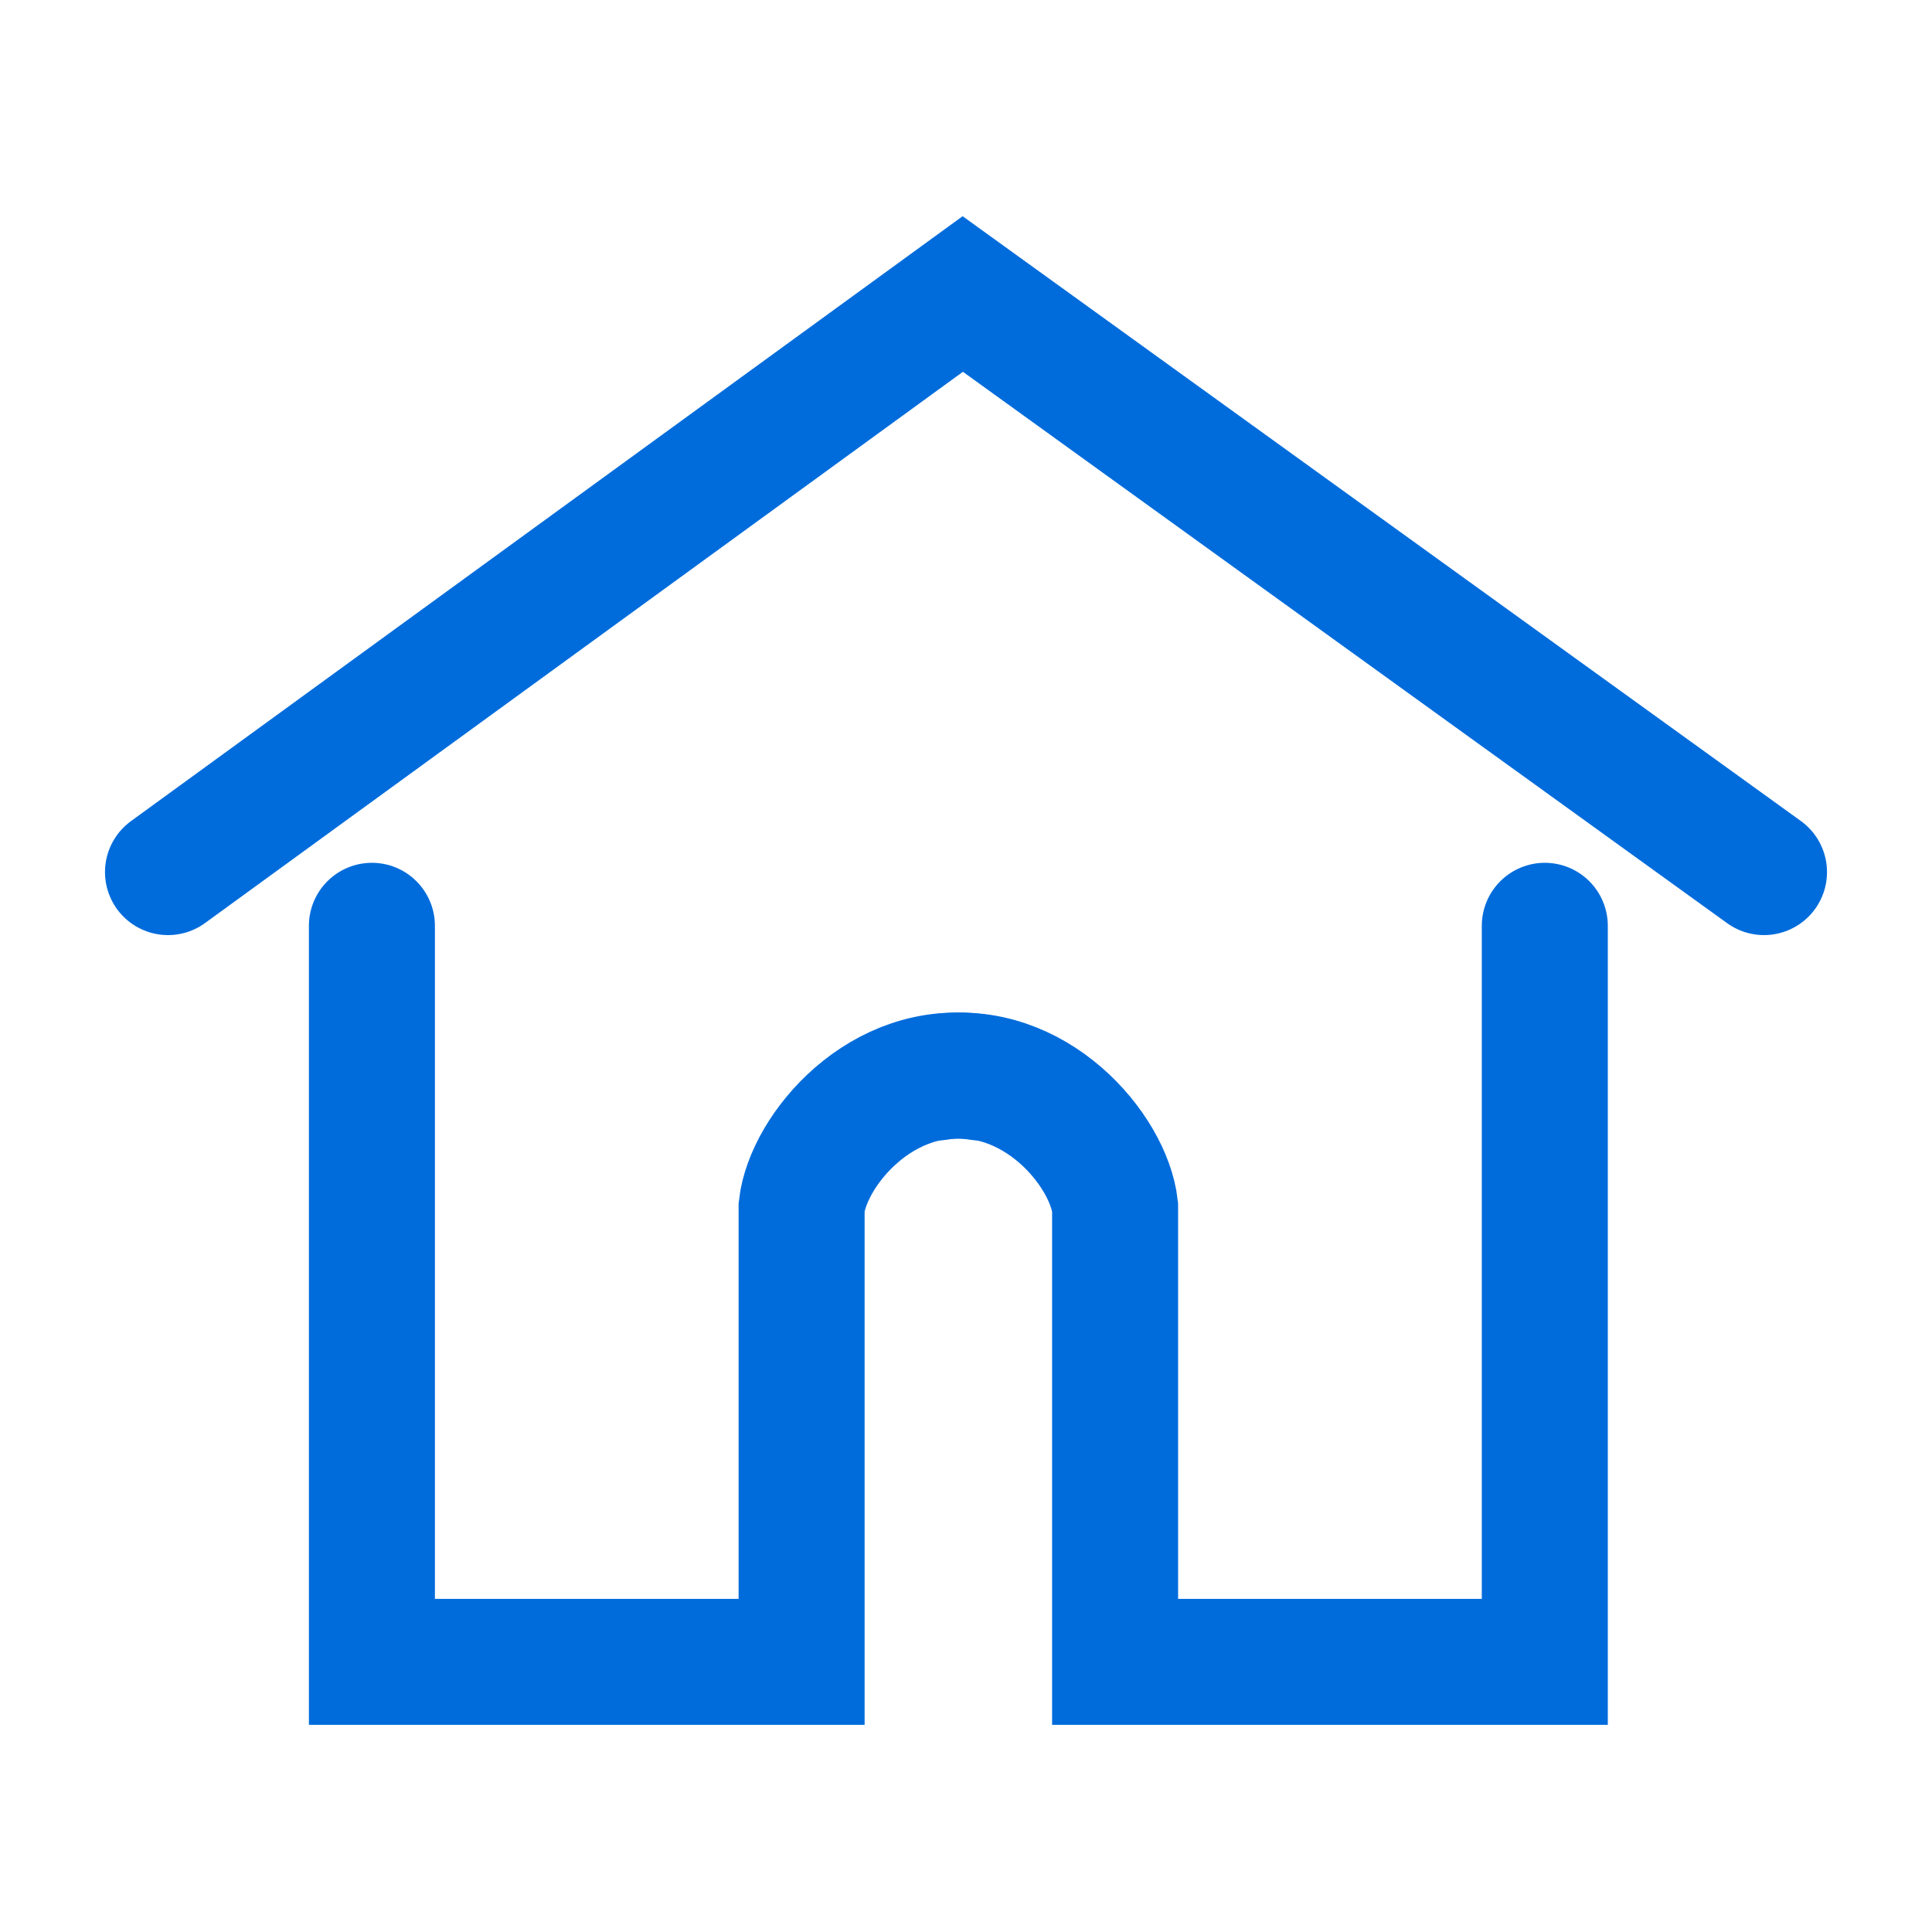 <svg width="46" height="46" viewBox="0 0 46 46" fill="none" xmlns="http://www.w3.org/2000/svg">
<path d="M4 20.764L22.923 7L42 20.764" stroke="#006CDC" stroke-width="3" stroke-linecap="round"/>
<path d="M8.855 22.043V39.568H19.086V28.737C19.24 27.383 21.009 25.277 23.317 25.653" stroke="#006CDC" stroke-width="3" stroke-linecap="round"/>
<path d="M36.781 22.043V39.568H26.55V28.737C26.397 27.383 24.627 25.277 22.32 25.653" stroke="#006CDC" stroke-width="3" stroke-linecap="round"/>
</svg>
